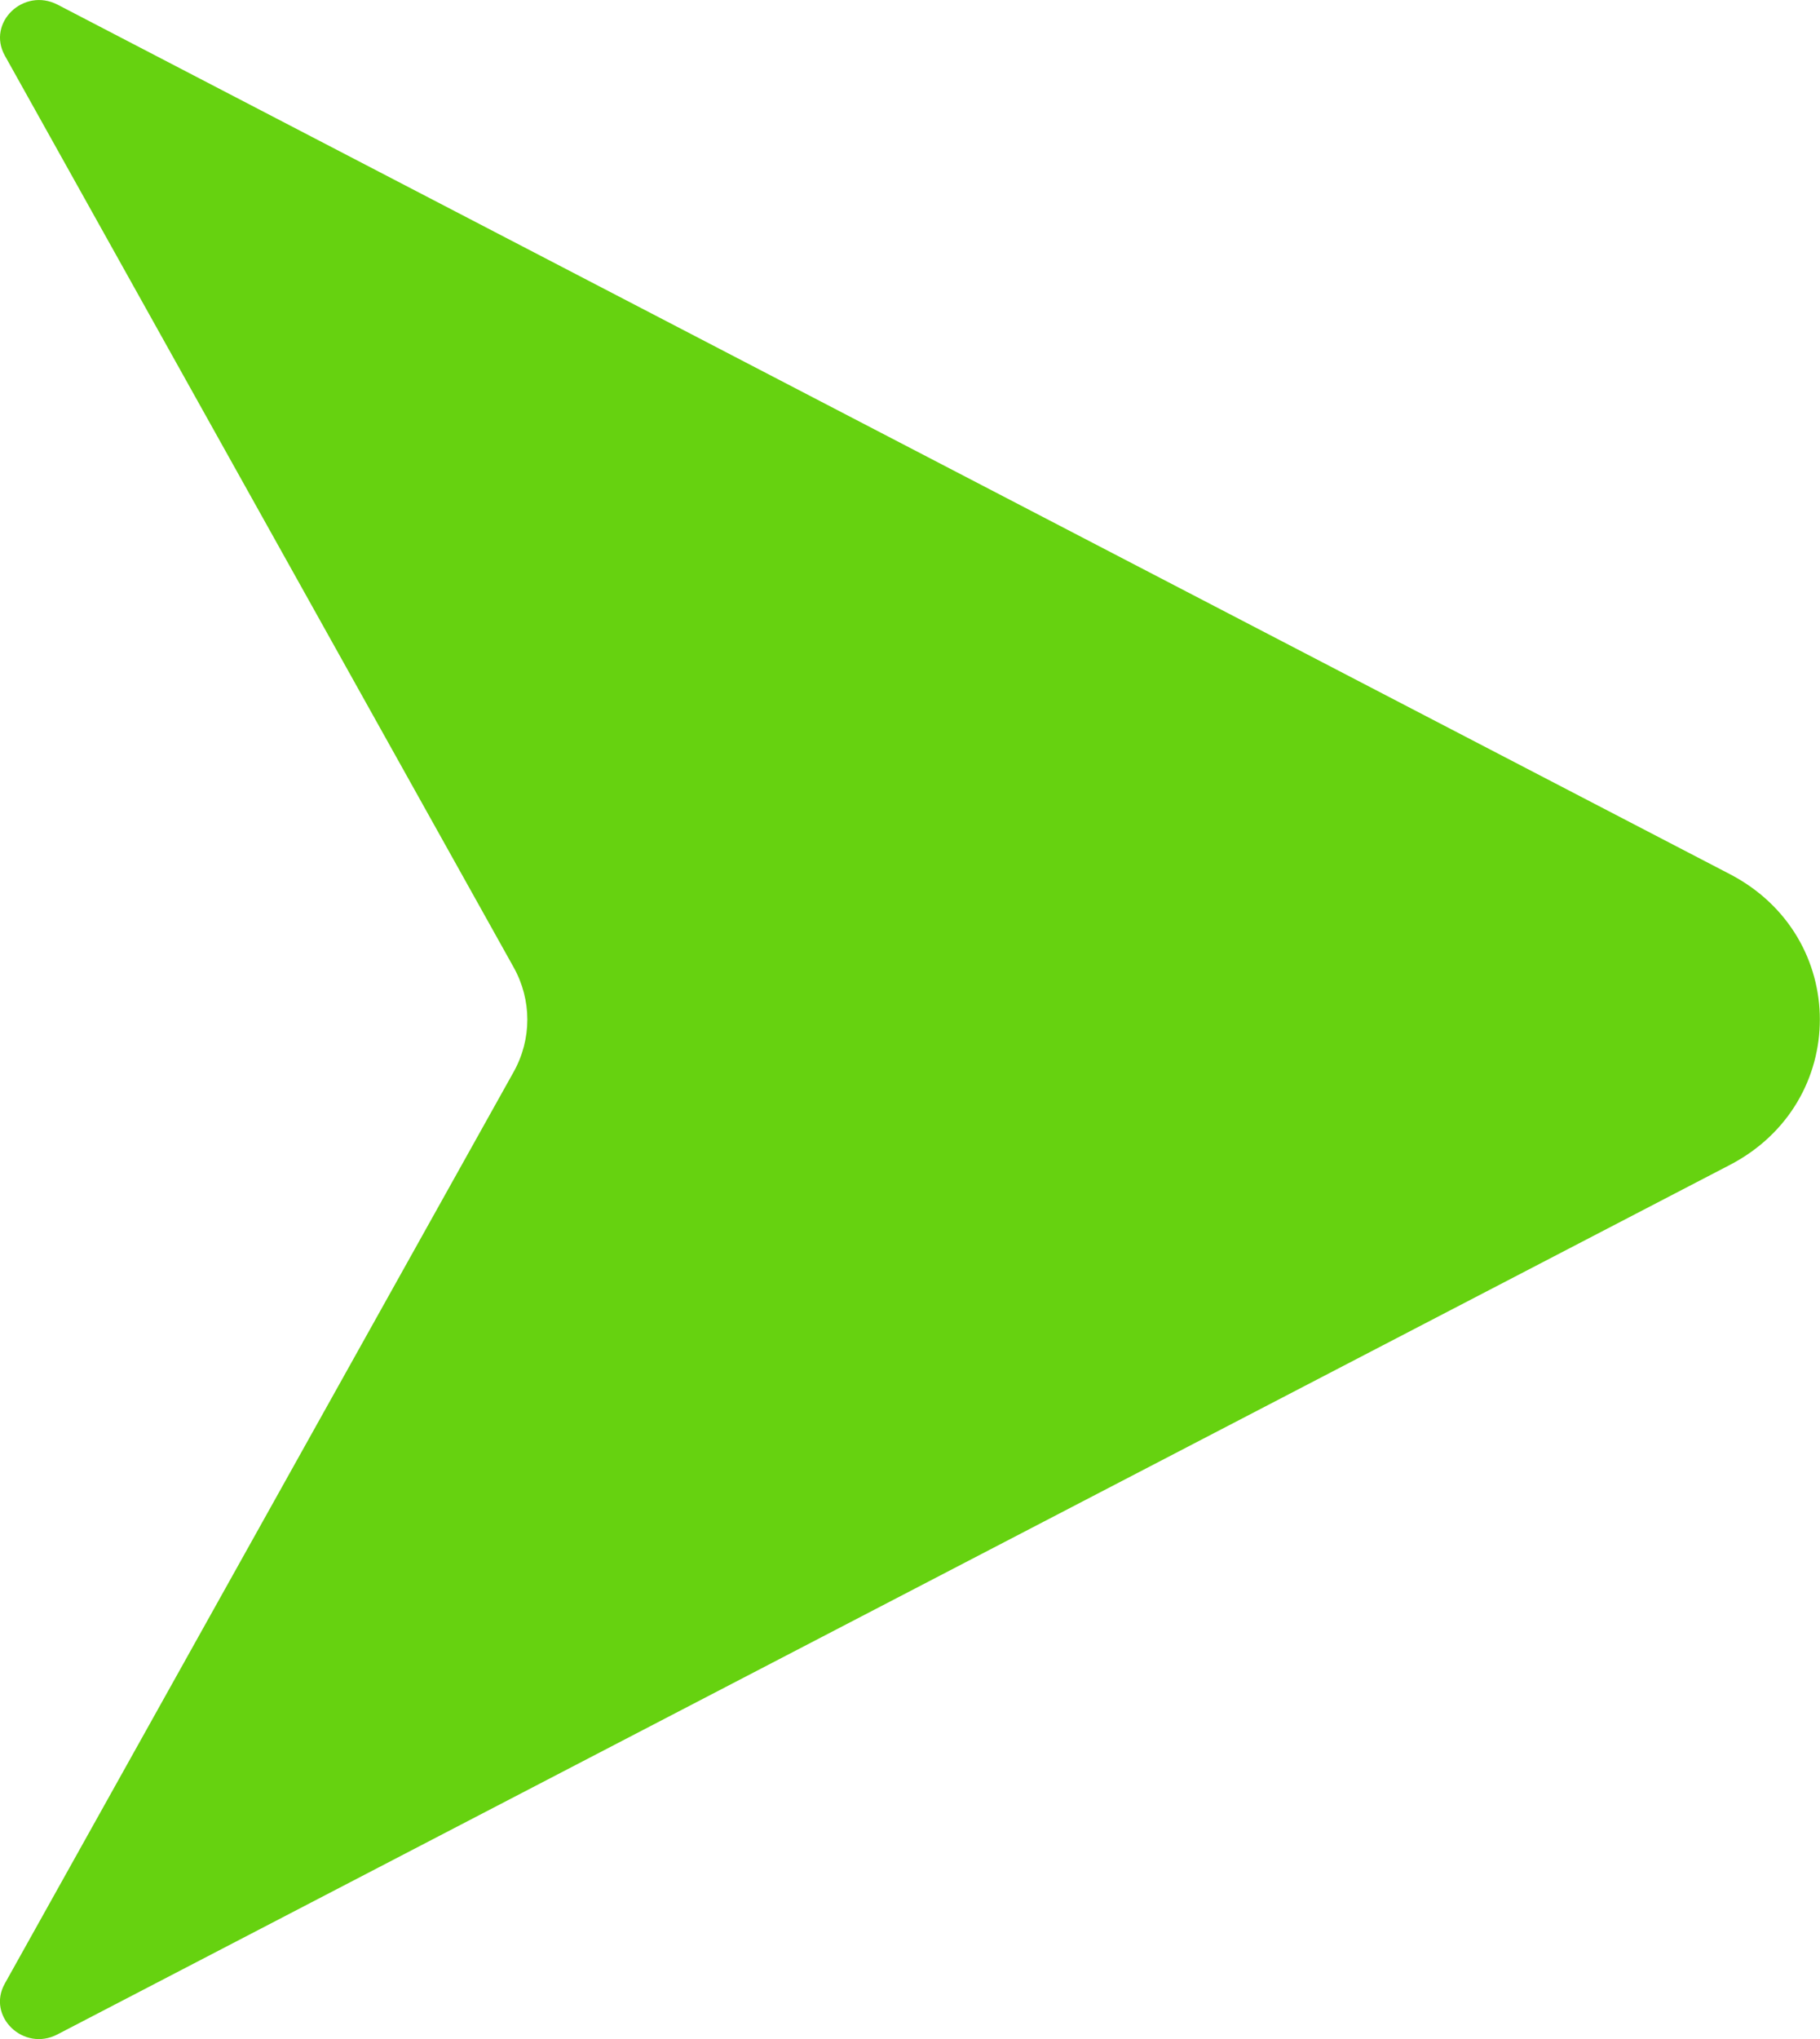 <svg width="25" height="28" viewBox="0 0 25 28" fill="none" xmlns="http://www.w3.org/2000/svg">
<g clip-path="url(#clip0_3496_66254)">
<path d="M7.056 13.284C7.306 13.733 7.306 14.27 7.056 14.719L0.066 27.239C-0.186 27.688 0.323 28.18 0.789 27.937L23.762 15.997C25.41 15.14 25.41 12.861 23.762 12.004L0.791 0.064C0.323 -0.177 -0.184 0.312 0.066 0.763L7.056 13.284Z" fill="#66D210"/>
</g>
<defs>
<clipPath id="clip0_3496_66254">
<rect width="25" height="28" fill="white"/>
</clipPath>
</defs>
</svg>
